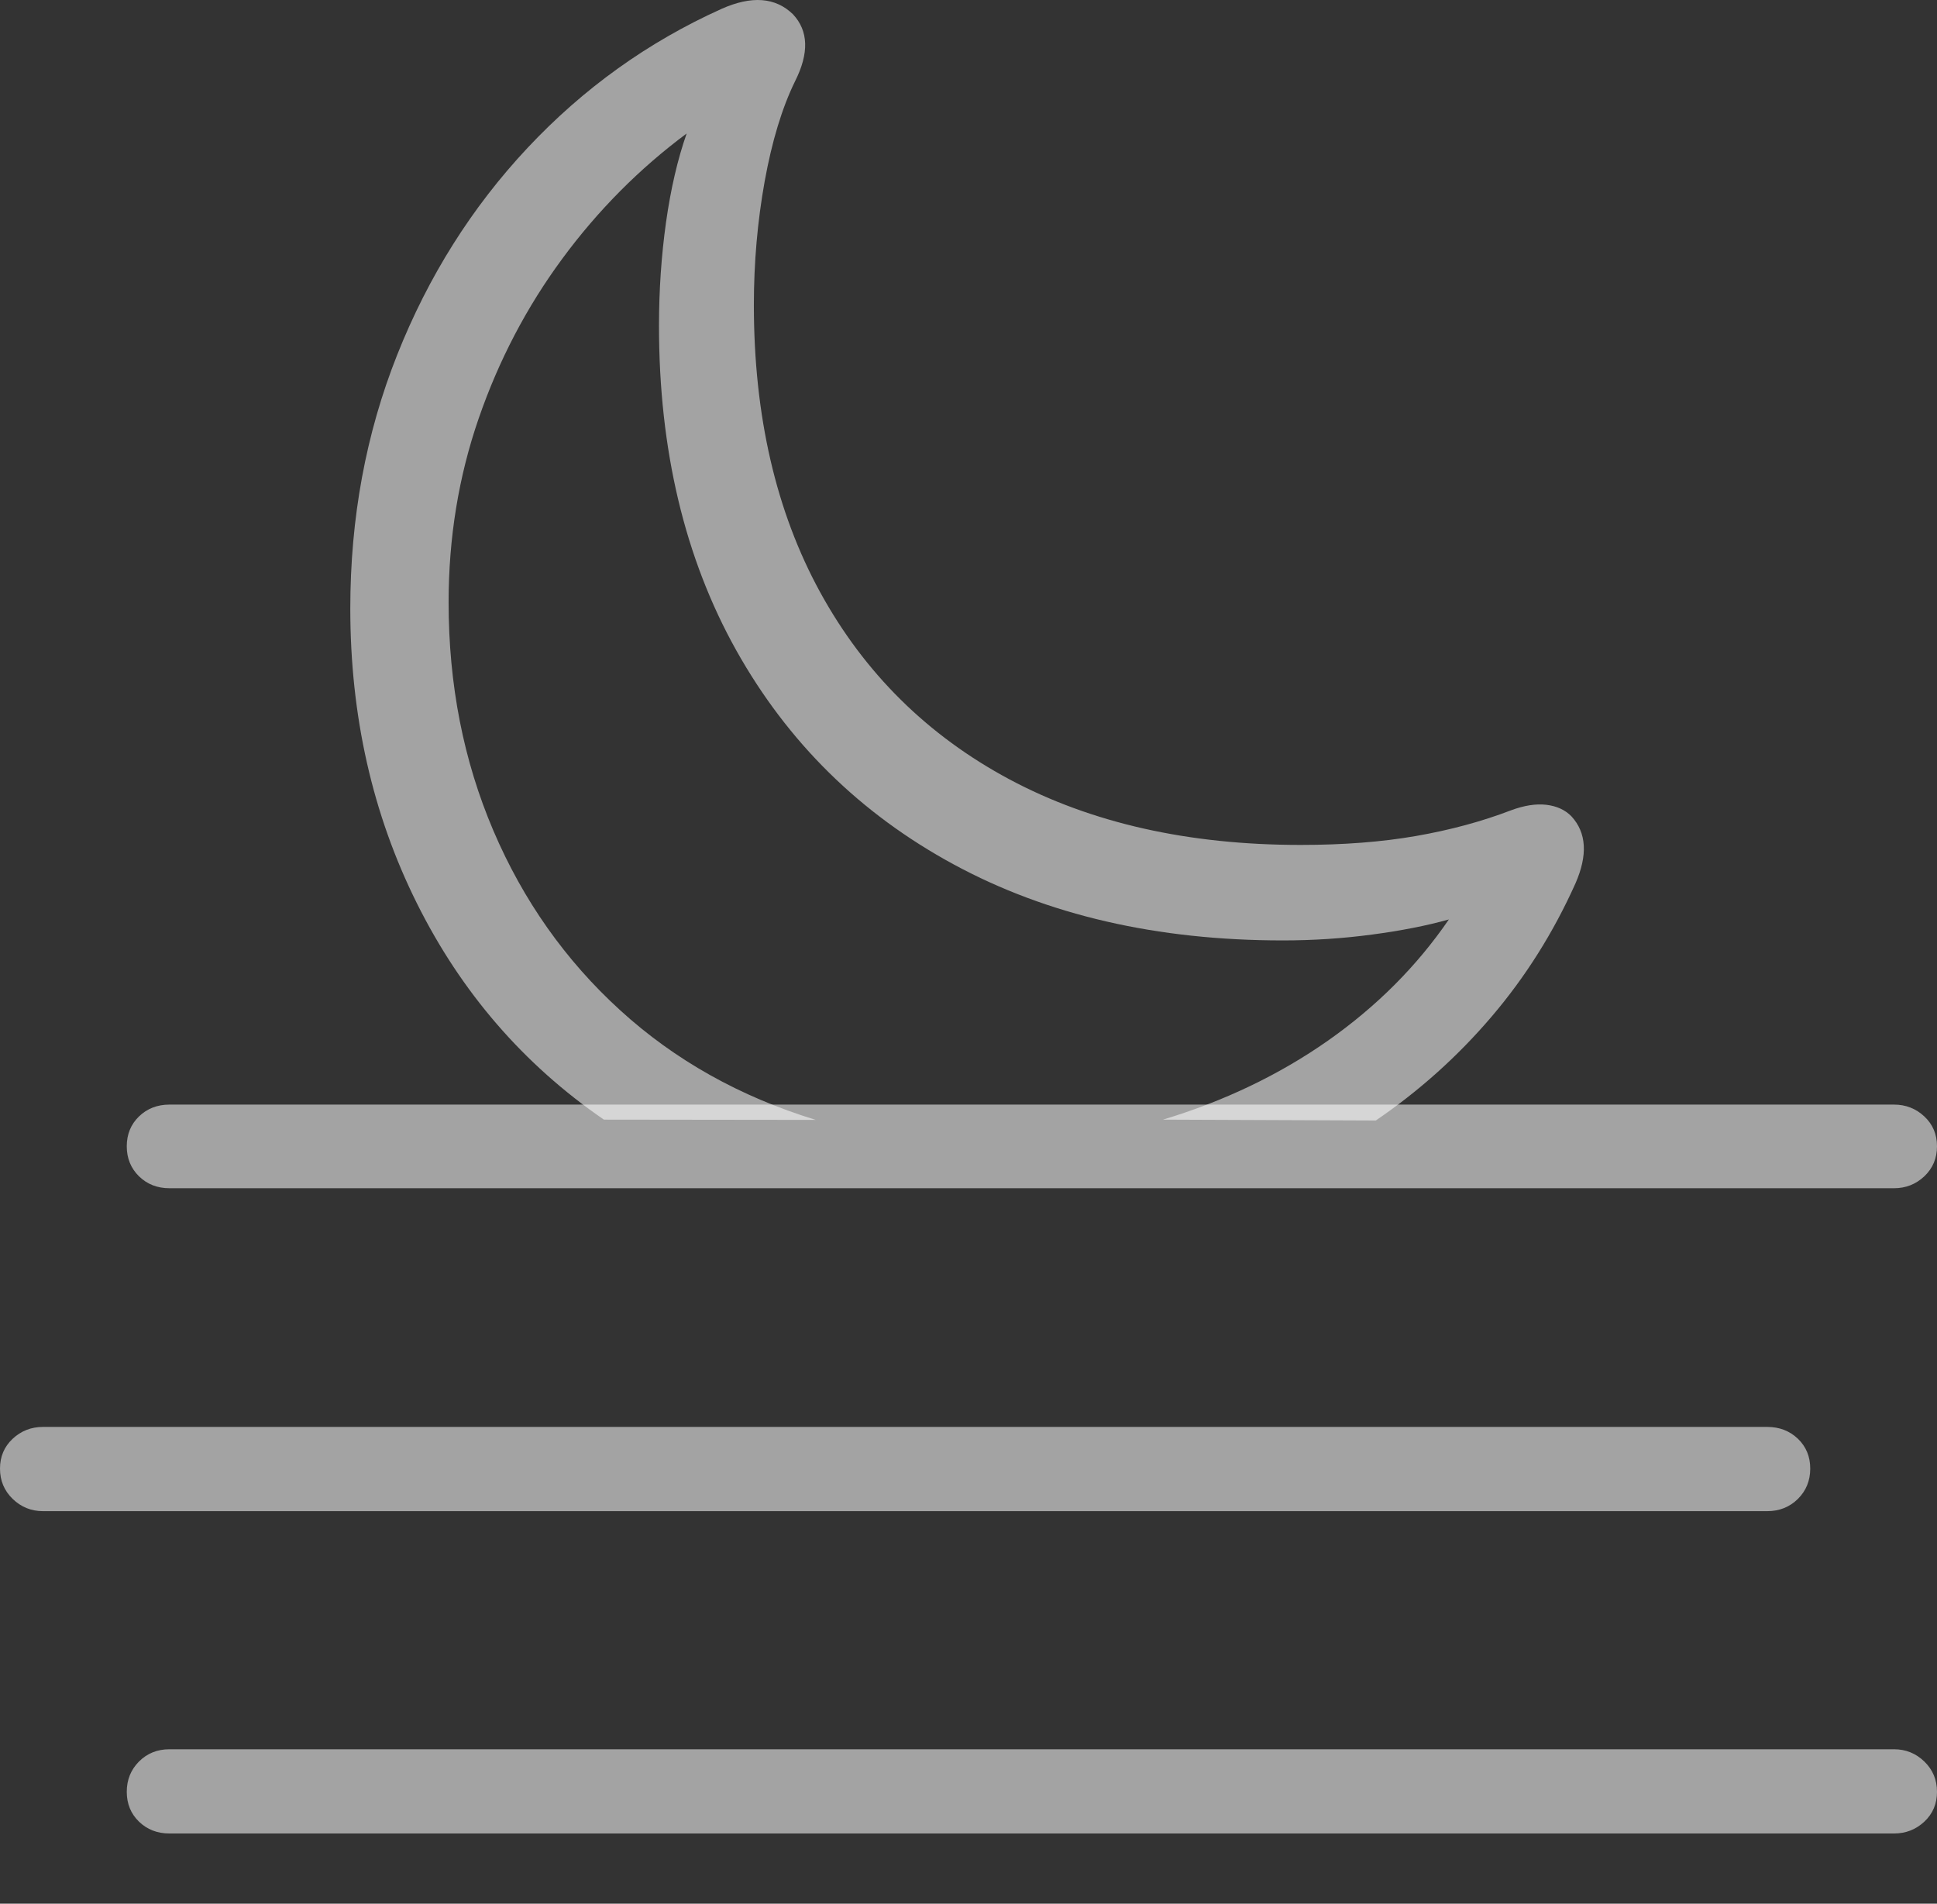 <svg width="22.539" height="22.148">
       <rect width="100%" height="100%" fill="#333333" stroke="none"/>
       <g>
              <rect height="22.148" opacity="0" width="22.539" x="0" y="0" />
              <path d="M7.027 13.026L9.492 13.029Q8.171 12.624 7.217 11.754Q6.262 10.884 5.741 9.664Q5.22 8.444 5.22 7.008Q5.22 5.881 5.57 4.868Q5.92 3.855 6.542 3.011Q7.164 2.167 7.99 1.553Q7.833 2 7.75 2.585Q7.668 3.171 7.668 3.79Q7.668 5.958 8.567 7.566Q9.467 9.173 11.098 10.057Q12.729 10.941 14.928 10.941Q15.454 10.941 15.964 10.873Q16.475 10.805 16.859 10.697Q16.303 11.509 15.452 12.107Q14.6 12.704 13.532 13.026L16.009 13.036Q16.765 12.521 17.356 11.828Q17.948 11.134 18.332 10.278Q18.549 9.783 18.285 9.497Q18.176 9.385 17.993 9.363Q17.811 9.342 17.58 9.428Q17.074 9.622 16.477 9.726Q15.881 9.83 15.134 9.83Q13.174 9.83 11.746 9.067Q10.319 8.303 9.545 6.893Q8.772 5.483 8.772 3.548Q8.772 2.809 8.898 2.108Q9.025 1.408 9.251 0.946Q9.499 0.455 9.226 0.165Q8.92-0.131 8.394 0.104Q7.114 0.681 6.14 1.719Q5.166 2.757 4.621 4.13Q4.076 5.503 4.076 7.079Q4.076 8.955 4.851 10.509Q5.625 12.063 7.027 13.026Z"
                     fill="rgba(255,255,255,0.55)" />
              <path d="M1.972 13.824L22.039 13.824Q22.244 13.824 22.392 13.685Q22.539 13.545 22.539 13.336Q22.539 13.127 22.392 12.989Q22.244 12.851 22.039 12.851L1.972 12.851Q1.76 12.851 1.617 12.989Q1.475 13.127 1.475 13.336Q1.475 13.545 1.617 13.685Q1.76 13.824 1.972 13.824ZM0.5 17.581L20.564 17.581Q20.776 17.581 20.921 17.438Q21.064 17.295 21.064 17.086Q21.064 16.877 20.921 16.739Q20.776 16.601 20.564 16.601L0.5 16.601Q0.295 16.601 0.147 16.739Q0 16.877 0 17.086Q0 17.295 0.147 17.438Q0.295 17.581 0.5 17.581ZM1.972 21.331L22.039 21.331Q22.244 21.331 22.392 21.193Q22.539 21.055 22.539 20.846Q22.539 20.637 22.392 20.494Q22.244 20.351 22.039 20.351L1.972 20.351Q1.76 20.351 1.617 20.494Q1.475 20.637 1.475 20.846Q1.475 21.055 1.617 21.193Q1.76 21.331 1.972 21.331Z"
                     fill="rgba(255,255,255,0.55)" />
       </g>
</svg>